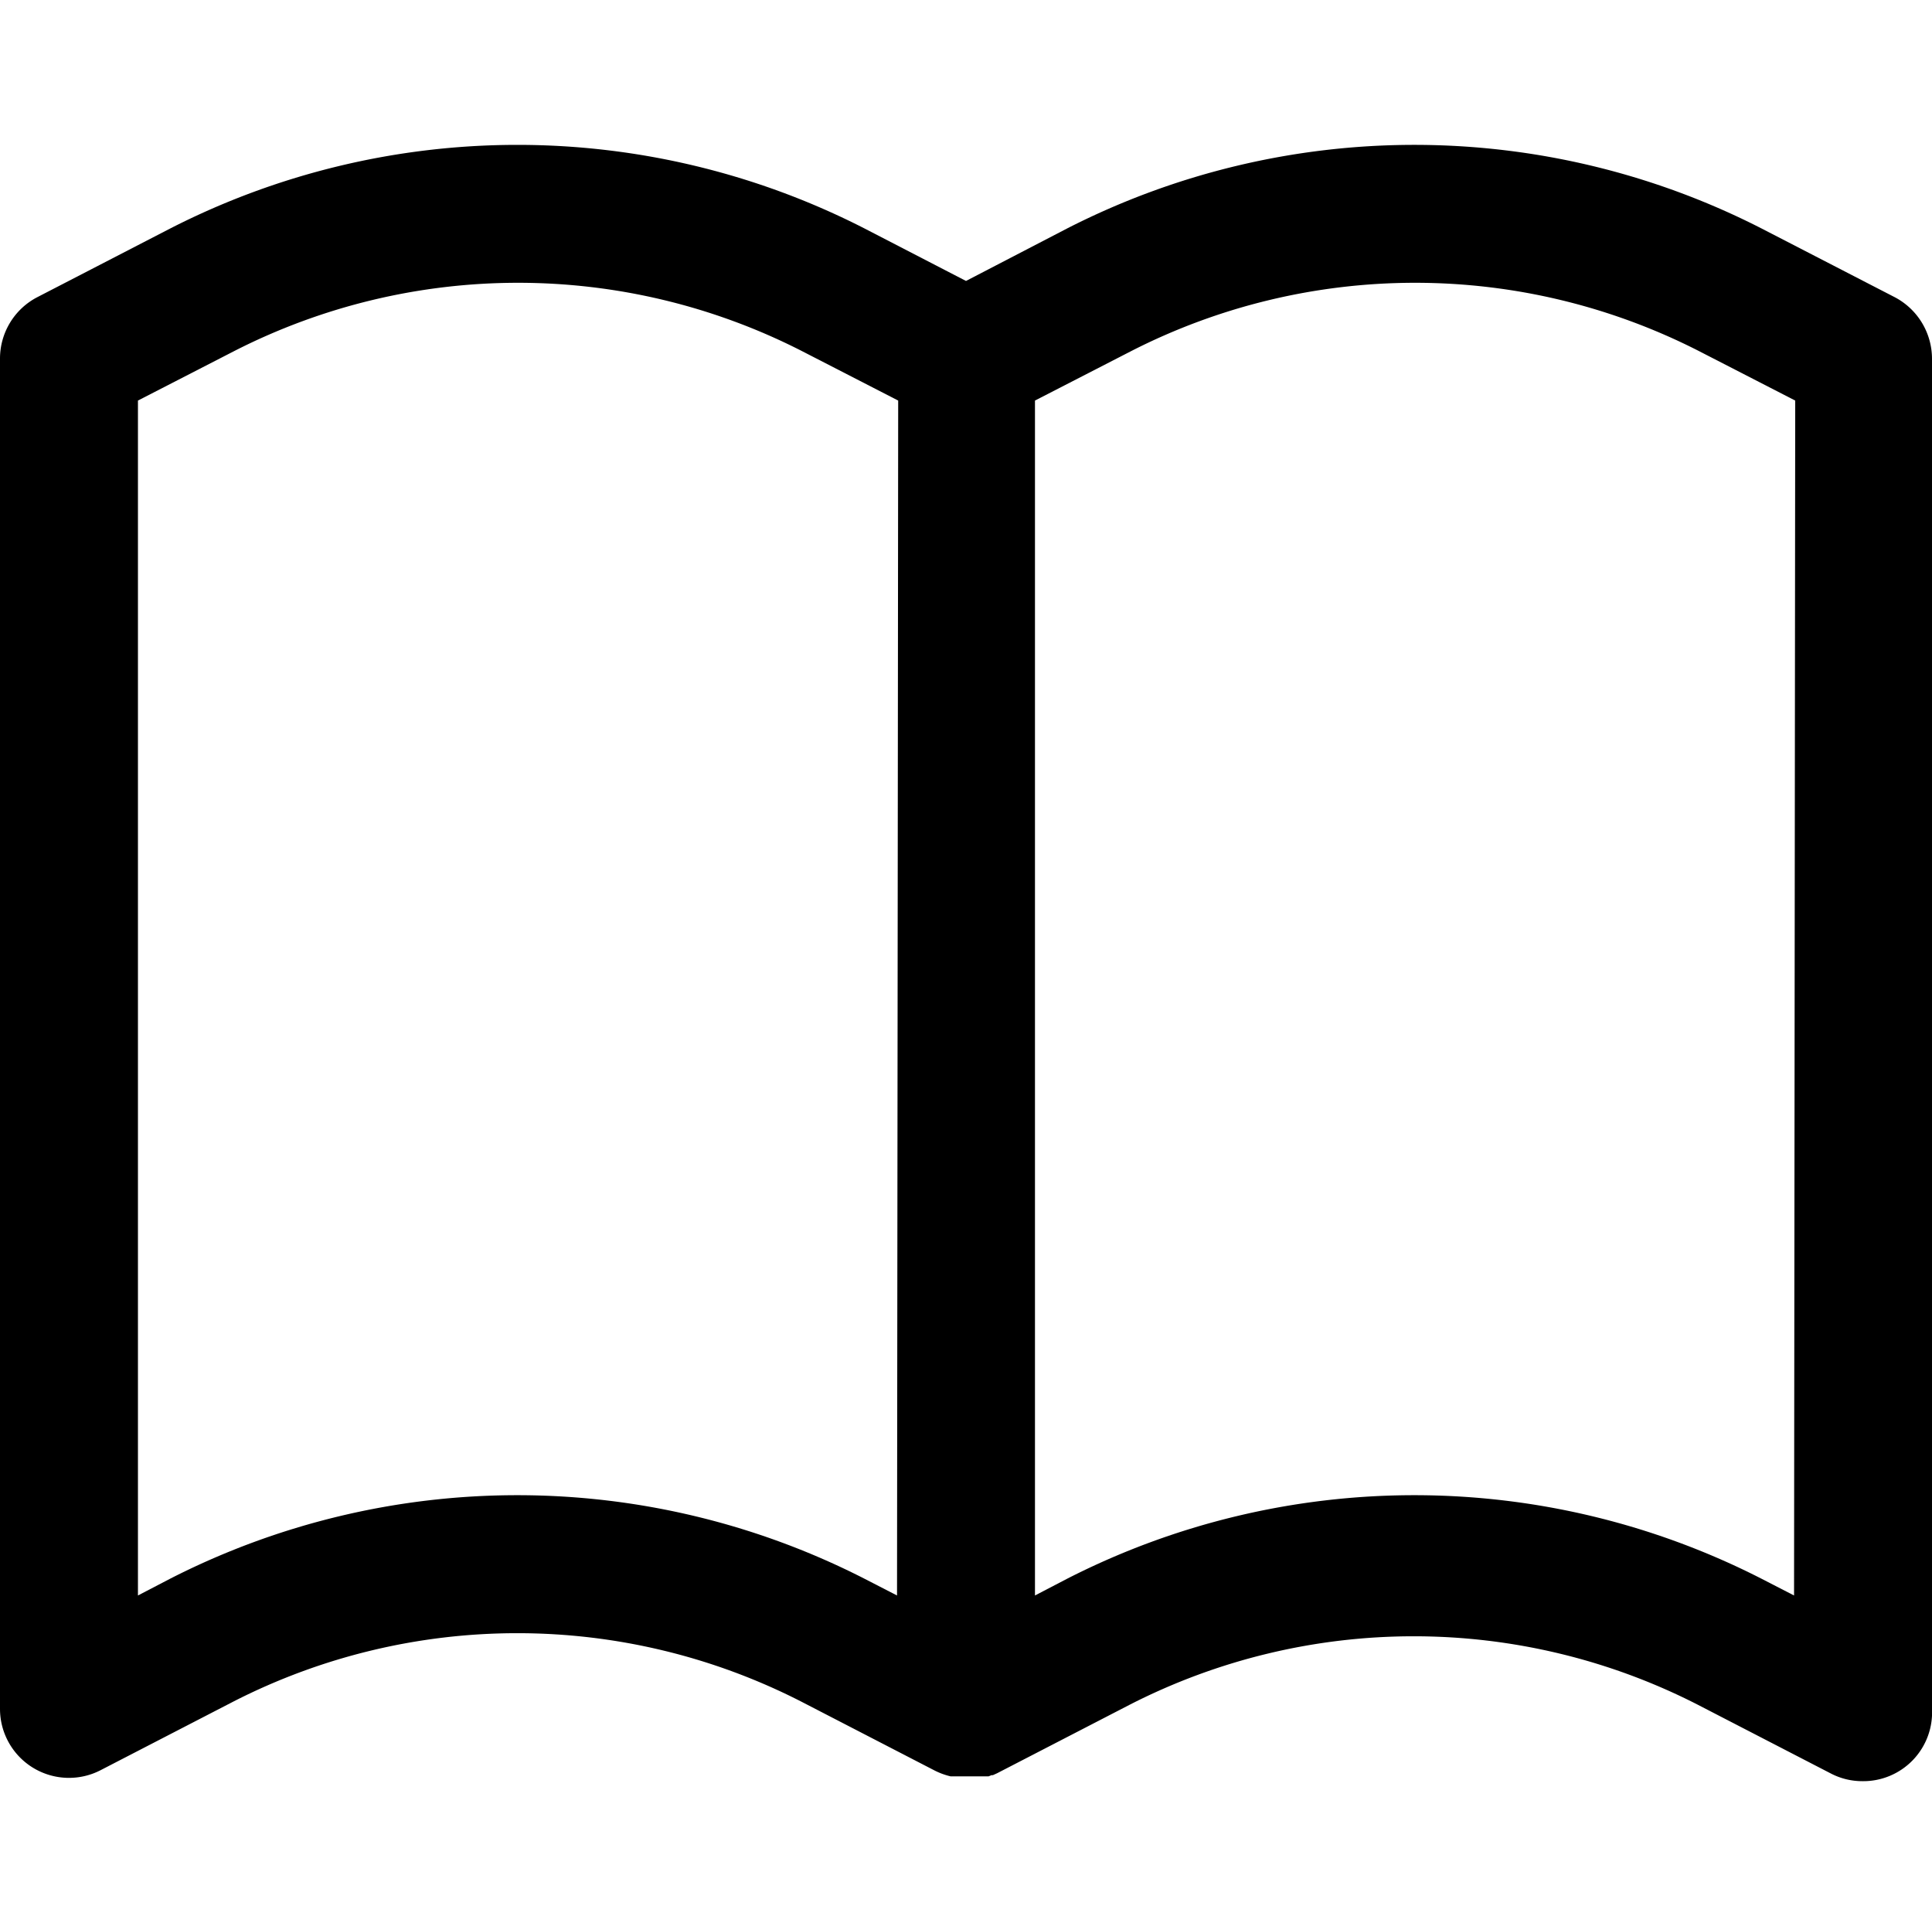 <svg id="ff232520-8295-4b4b-a582-ebf5b5247e0a" data-name="Layer 1" xmlns="http://www.w3.org/2000/svg" viewBox="0 0 100 99.51"><defs></defs><path fill="current" d="M98.07,15.38l-6.92-3.57a39.49,39.49,0,0,0-35.89,0L50,14.54l-5.28-2.73a39.47,39.47,0,0,0-35.88,0L1.93,15.38A3.58,3.58,0,0,0,0,18.56V88.44a3.57,3.57,0,0,0,5.21,3.17l6.89-3.56a32.28,32.28,0,0,1,29.35,0l6.91,3.57a3.69,3.69,0,0,0,.84.31h0l.18,0h.06l.16,0h.65l.13,0h.11l.13,0,.1,0,.13,0,.1,0,.13,0,.09,0,.15-.06.07,0,.22-.1,6.89-3.56a32.28,32.28,0,0,1,29.35,0l6.91,3.57a3.52,3.52,0,0,0,1.64.4A3.56,3.56,0,0,0,100,88.44V18.56A3.6,3.6,0,0,0,98.07,15.38ZM46.43,82.57l-1.71-.88a39.51,39.51,0,0,0-35.89,0l-1.69.88V20.73l5-2.57a32.31,32.31,0,0,1,29.35,0l5,2.57Zm46.43,0-1.71-.88a39.51,39.51,0,0,0-35.89,0l-1.69.88V20.73l5-2.57a32.31,32.31,0,0,1,29.35,0l5,2.57Z"/></svg>
